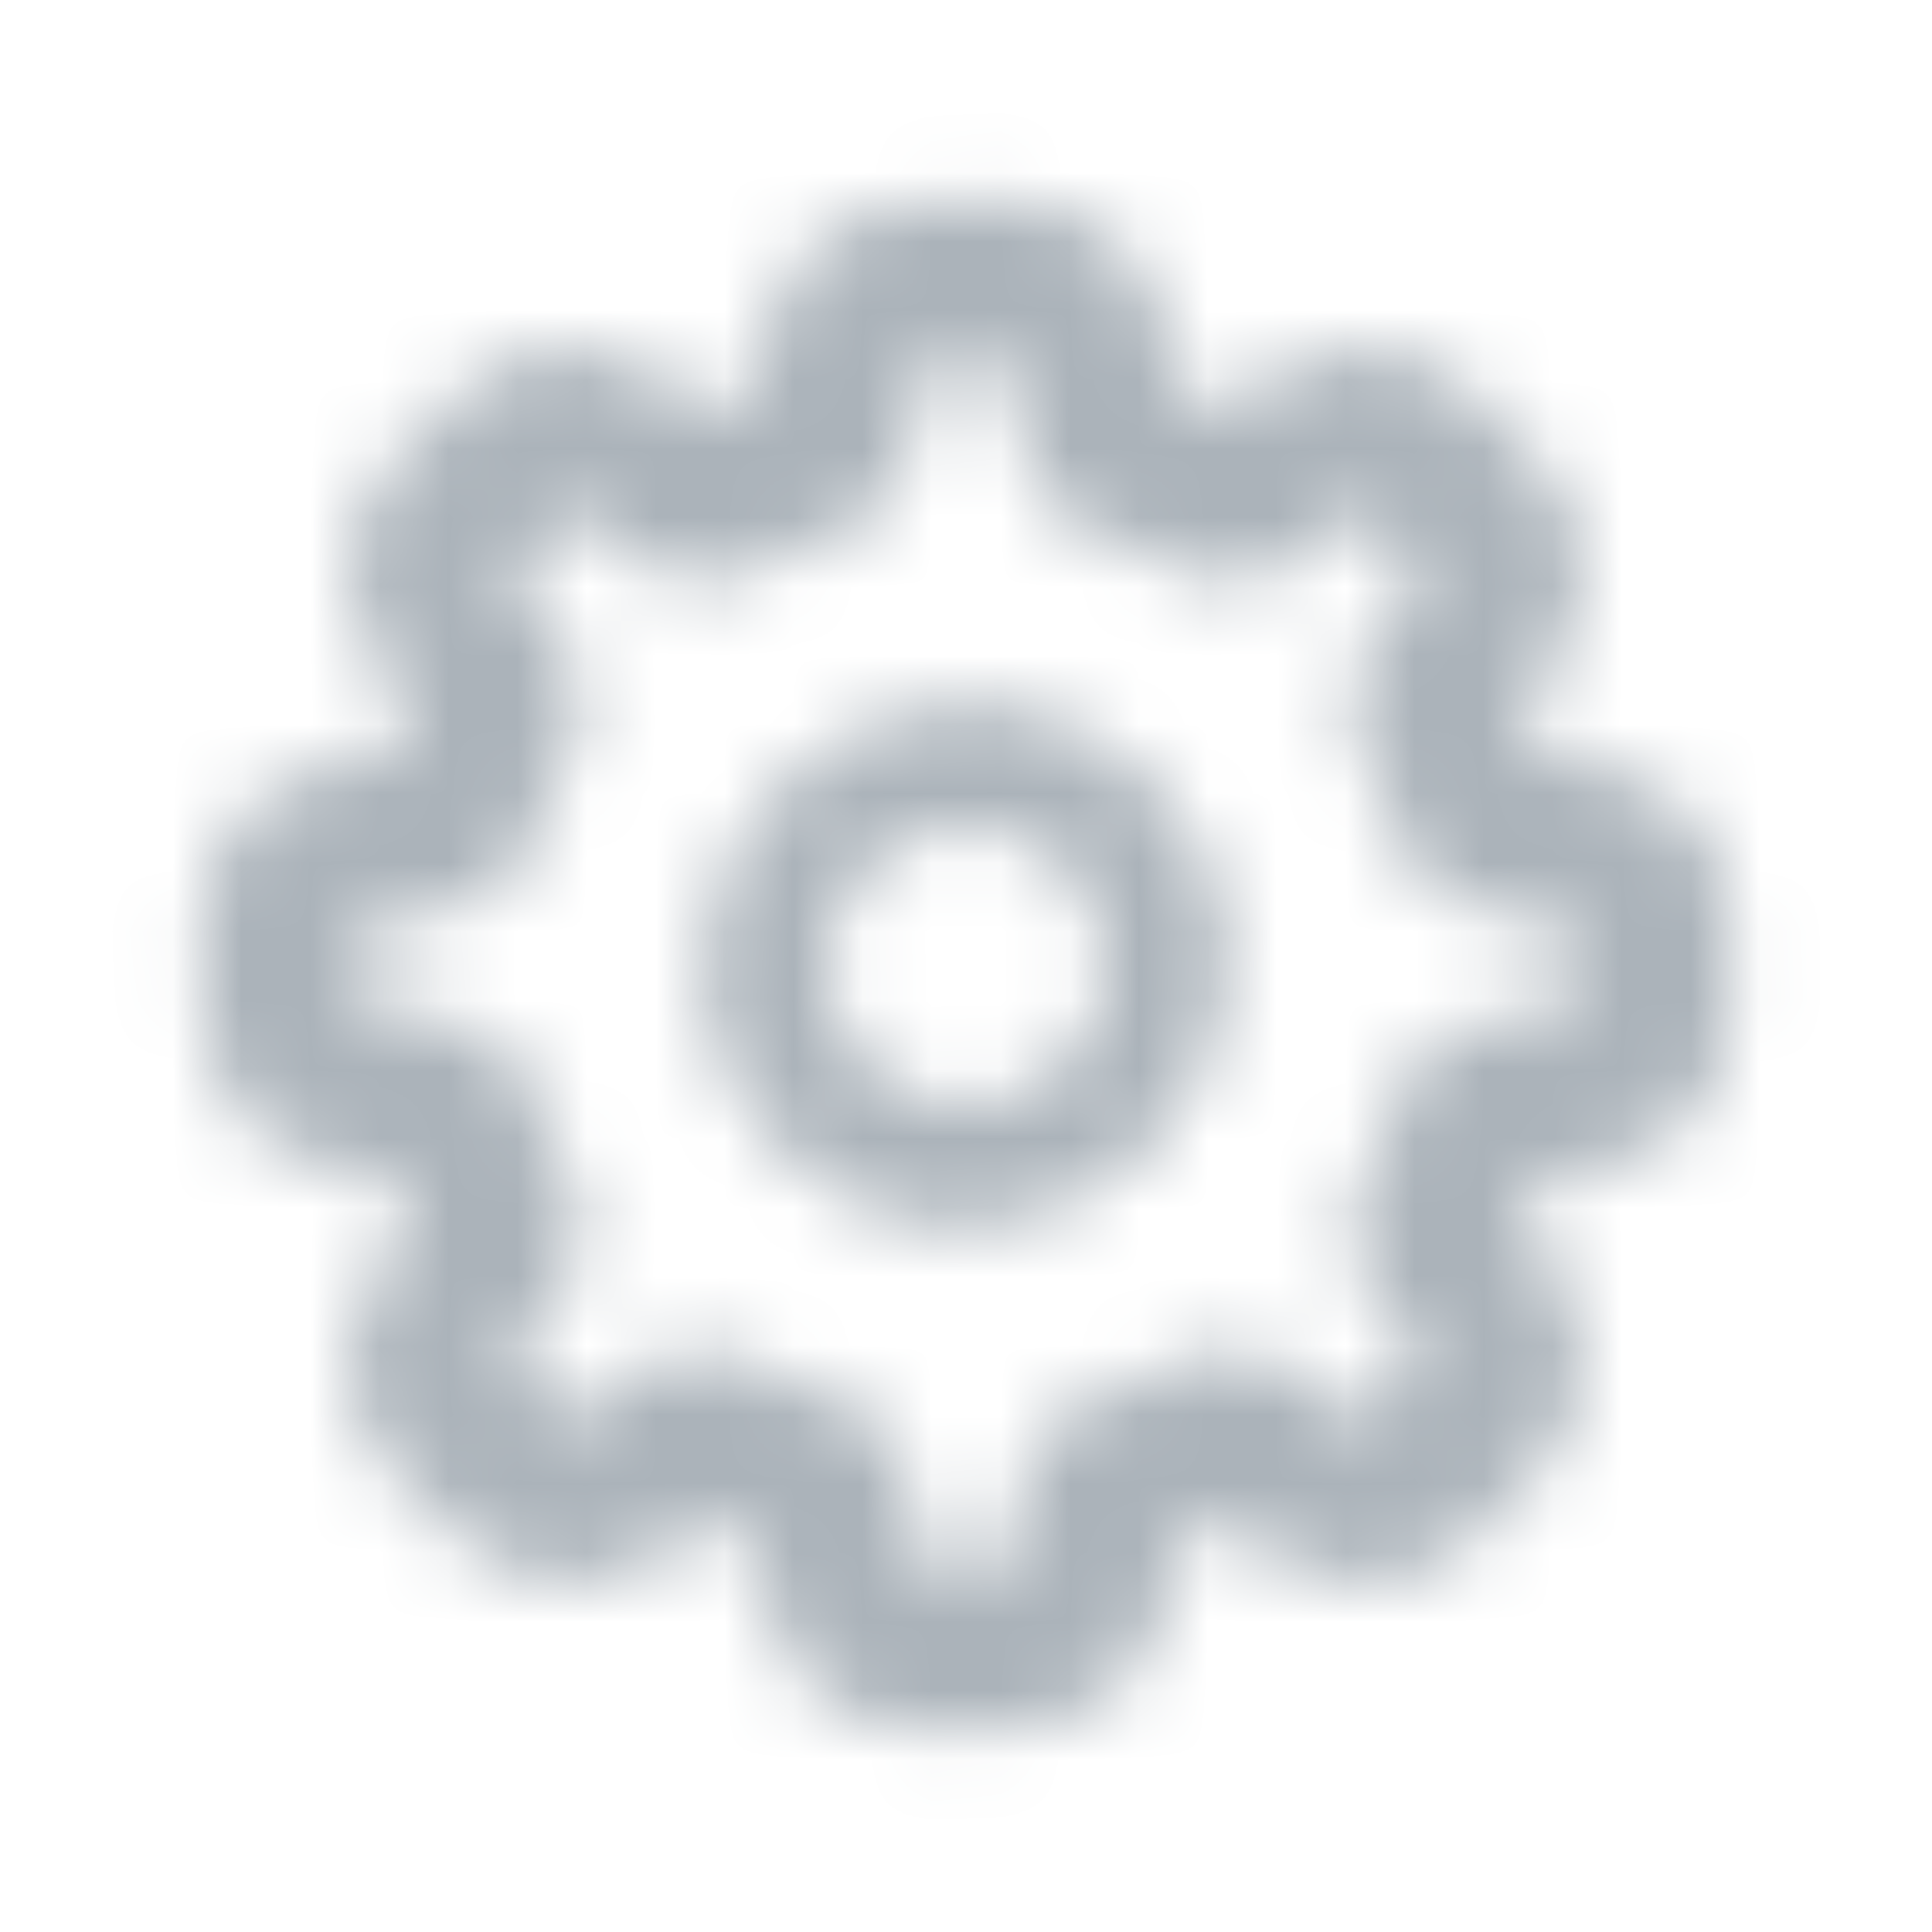 <svg width="28" height="28" viewBox="0 0 28 28" fill="none" xmlns="http://www.w3.org/2000/svg">
<mask id="mask0_916_2447" style="mask-type:alpha" maskUnits="userSpaceOnUse" x="2" y="2" width="24" height="24">
<path fill-rule="evenodd" clip-rule="evenodd" d="M16.688 11.348C20.09 14.964 14.974 20.091 11.35 16.691C11.337 16.678 11.324 16.665 11.312 16.652C7.908 13.034 13.028 7.911 16.649 11.309C16.663 11.322 16.676 11.334 16.688 11.348ZM15.432 12.567C13.466 10.758 10.759 13.472 12.568 15.433C14.531 17.241 17.243 14.53 15.432 12.567Z" fill="#FFF"/>
<path fill-rule="evenodd" clip-rule="evenodd" d="M17.035 22.369L16.899 23.141C16.815 23.673 16.575 24.134 16.18 24.475C15.805 24.799 15.374 24.94 15.025 25.008C14.675 25.076 14.327 25.085 14.053 25.083C13.871 25.082 13.76 25.078 13.664 25.075C13.568 25.072 13.488 25.07 13.368 25.071C12.78 25.08 12.253 24.889 11.843 24.51C11.466 24.161 11.268 23.726 11.154 23.379C11.039 23.028 10.978 22.666 10.936 22.387L10.932 22.365C10.693 22.278 10.458 22.181 10.228 22.073C10.026 22.22 9.834 22.355 9.659 22.465C9.32 22.678 8.866 22.92 8.318 22.942C7.725 22.967 7.239 22.732 6.845 22.443C6.48 22.175 6.109 21.798 5.714 21.365C5.303 20.961 5.077 20.46 5.058 19.915C5.041 19.403 5.209 18.956 5.373 18.631C5.54 18.301 5.751 18.001 5.92 17.772L5.931 17.757C5.821 17.522 5.722 17.282 5.634 17.039L4.86 16.903C4.329 16.82 3.867 16.581 3.526 16.186C3.202 15.811 3.06 15.38 2.992 15.031C2.924 14.681 2.915 14.333 2.917 14.059C2.918 13.877 2.922 13.766 2.925 13.67C2.928 13.575 2.93 13.495 2.929 13.374C2.92 12.786 3.112 12.259 3.491 11.85C3.841 11.473 4.276 11.275 4.622 11.162C4.974 11.047 5.336 10.986 5.615 10.944L5.638 10.94C5.725 10.702 5.822 10.468 5.929 10.238C5.783 10.037 5.648 9.845 5.538 9.671C5.325 9.332 5.083 8.878 5.06 8.33C5.035 7.737 5.271 7.251 5.56 6.857C5.828 6.492 6.207 6.12 6.64 5.725C7.043 5.319 7.54 5.09 8.085 5.067C8.599 5.046 9.047 5.212 9.373 5.376C9.703 5.543 10.003 5.755 10.23 5.922L10.248 5.936C10.48 5.827 10.717 5.729 10.957 5.642C10.998 5.392 11.04 5.158 11.086 4.955C11.175 4.567 11.324 4.074 11.692 3.67C12.093 3.229 12.605 3.049 13.092 2.973C13.543 2.903 14.079 2.908 14.672 2.935C15.245 2.934 15.759 3.126 16.16 3.497C16.537 3.846 16.735 4.281 16.848 4.628C16.964 4.979 17.025 5.341 17.067 5.62L17.07 5.641C17.31 5.728 17.545 5.826 17.776 5.934L17.789 5.924C18.015 5.757 18.311 5.546 18.64 5.38C18.964 5.216 19.408 5.051 19.92 5.072C20.462 5.094 20.956 5.321 21.359 5.722C21.798 6.121 22.18 6.497 22.45 6.867C22.741 7.266 22.972 7.756 22.942 8.35C22.914 8.894 22.671 9.346 22.459 9.682C22.351 9.855 22.216 10.047 22.071 10.249C22.18 10.48 22.277 10.716 22.365 10.956L22.389 10.96C22.668 11.002 23.03 11.063 23.381 11.178C23.728 11.291 24.162 11.488 24.512 11.866C24.893 12.277 25.084 12.806 25.073 13.397C25.073 13.421 25.072 13.444 25.07 13.468C25.066 13.519 25.067 13.613 25.073 13.811L25.074 13.851C25.08 14.017 25.087 14.233 25.081 14.449C25.076 14.68 25.055 14.968 24.982 15.255C24.918 15.511 24.793 15.846 24.526 16.138C24.261 16.473 23.913 16.653 23.67 16.752C23.384 16.869 23.084 16.938 22.836 16.985C22.676 17.015 22.513 17.04 22.368 17.061C22.28 17.301 22.182 17.537 22.074 17.768C22.221 17.969 22.355 18.161 22.465 18.336C22.679 18.674 22.921 19.128 22.944 19.676C22.969 20.27 22.733 20.756 22.444 21.149C22.175 21.514 21.797 21.886 21.363 22.281C20.96 22.688 20.463 22.916 19.918 22.939C19.404 22.961 18.957 22.794 18.631 22.63C18.3 22.464 18.001 22.252 17.773 22.084L17.755 22.071C17.52 22.181 17.279 22.28 17.035 22.369ZM13.371 22.651C13.383 22.687 13.394 22.715 13.403 22.737C13.513 22.737 13.623 22.74 13.723 22.743L13.754 22.744C13.865 22.747 13.966 22.749 14.068 22.75C14.294 22.751 14.459 22.741 14.58 22.718C14.589 22.716 14.597 22.714 14.605 22.712L14.859 21.268C14.938 20.822 15.268 20.461 15.706 20.344C16.254 20.197 16.781 19.978 17.273 19.694C17.65 19.476 18.117 19.487 18.485 19.722C18.659 19.834 18.86 19.984 19.023 20.106C19.071 20.142 19.116 20.175 19.156 20.205C19.368 20.361 19.535 20.473 19.679 20.545C19.712 20.562 19.74 20.574 19.762 20.583L19.768 20.578C20.206 20.18 20.44 19.936 20.563 19.767C20.571 19.757 20.578 19.748 20.584 19.739C20.565 19.702 20.535 19.65 20.491 19.58C20.373 19.392 20.217 19.181 19.996 18.88C19.926 18.784 19.848 18.679 19.763 18.562C19.491 18.189 19.464 17.69 19.695 17.29C19.979 16.798 20.198 16.272 20.345 15.725C20.453 15.326 20.764 15.013 21.162 14.903C21.376 14.845 21.632 14.808 21.814 14.783L21.895 14.771C22.078 14.745 22.243 14.722 22.404 14.692C22.552 14.664 22.659 14.637 22.733 14.612C22.74 14.56 22.746 14.488 22.749 14.39C22.752 14.244 22.747 14.091 22.742 13.911L22.741 13.873C22.736 13.748 22.731 13.585 22.736 13.425C22.715 13.416 22.688 13.406 22.655 13.395C22.501 13.345 22.303 13.306 22.041 13.267C21.994 13.26 21.941 13.252 21.884 13.244C21.679 13.215 21.427 13.179 21.218 13.133C20.794 13.039 20.458 12.717 20.345 12.298C20.197 11.749 19.978 11.223 19.695 10.732C19.465 10.336 19.489 9.841 19.756 9.469C19.858 9.327 19.949 9.202 20.03 9.089C20.228 8.817 20.371 8.619 20.485 8.439C20.533 8.363 20.564 8.307 20.583 8.268C20.577 8.26 20.571 8.251 20.564 8.241C20.442 8.074 20.209 7.829 19.768 7.429L19.767 7.428C19.746 7.437 19.721 7.448 19.69 7.463C19.55 7.534 19.387 7.644 19.179 7.799C19.138 7.829 19.091 7.864 19.042 7.901C18.882 8.022 18.686 8.17 18.517 8.28C18.149 8.519 17.678 8.532 17.298 8.312C16.805 8.028 16.279 7.81 15.731 7.663C15.311 7.55 14.988 7.213 14.894 6.789C14.848 6.582 14.812 6.331 14.783 6.127C14.775 6.07 14.767 6.016 14.76 5.968C14.72 5.708 14.682 5.509 14.631 5.355C14.62 5.319 14.608 5.29 14.599 5.268L14.594 5.268C13.997 5.239 13.656 5.247 13.449 5.279C13.435 5.281 13.423 5.283 13.413 5.285C13.399 5.326 13.381 5.388 13.361 5.476C13.313 5.686 13.274 5.93 13.22 6.269C13.198 6.405 13.174 6.556 13.146 6.726C13.071 7.177 12.74 7.543 12.298 7.662C11.75 7.81 11.222 8.029 10.73 8.313C10.353 8.53 9.886 8.519 9.519 8.285C9.344 8.173 9.144 8.023 8.98 7.901C8.932 7.865 8.887 7.831 8.847 7.801C8.636 7.646 8.469 7.533 8.325 7.461C8.291 7.444 8.264 7.432 8.242 7.423L8.236 7.428C7.798 7.826 7.564 8.071 7.44 8.239C7.433 8.249 7.426 8.259 7.42 8.267C7.439 8.304 7.468 8.357 7.512 8.427C7.631 8.614 7.786 8.826 8.008 9.127C8.078 9.223 8.156 9.328 8.241 9.444C8.513 9.818 8.54 10.316 8.308 10.717C8.024 11.208 7.806 11.733 7.658 12.281C7.545 12.701 7.208 13.023 6.783 13.117C6.578 13.162 6.327 13.198 6.123 13.227C6.065 13.236 6.011 13.243 5.963 13.251C5.702 13.29 5.504 13.329 5.349 13.379C5.314 13.391 5.285 13.402 5.263 13.411C5.263 13.52 5.26 13.63 5.257 13.729L5.256 13.761C5.253 13.871 5.251 13.972 5.25 14.074C5.249 14.3 5.259 14.464 5.282 14.585L5.287 14.609L6.734 14.863C7.18 14.942 7.541 15.271 7.658 15.709C7.806 16.257 8.024 16.783 8.308 17.274C8.528 17.653 8.516 18.123 8.279 18.491C8.171 18.657 8.025 18.853 7.904 19.014C7.866 19.065 7.831 19.112 7.8 19.154C7.645 19.365 7.53 19.535 7.456 19.682C7.439 19.717 7.426 19.746 7.416 19.769C7.813 20.205 8.057 20.438 8.225 20.562C8.236 20.57 8.246 20.576 8.255 20.583C8.292 20.564 8.345 20.534 8.416 20.49C8.604 20.371 8.816 20.216 9.117 19.995C9.213 19.924 9.318 19.847 9.435 19.762C9.808 19.49 10.306 19.464 10.705 19.694C11.198 19.978 11.724 20.197 12.272 20.344C12.693 20.456 13.015 20.794 13.109 21.218C13.154 21.424 13.19 21.675 13.22 21.879C13.228 21.936 13.236 21.99 13.243 22.038C13.282 22.299 13.321 22.497 13.371 22.651Z" fill="#FFF"/>
</mask>
<g mask="url(#mask0_916_2447)">
    <rect width="28" height="28" fill="#ABB3BA"/>
</g>
</svg>
